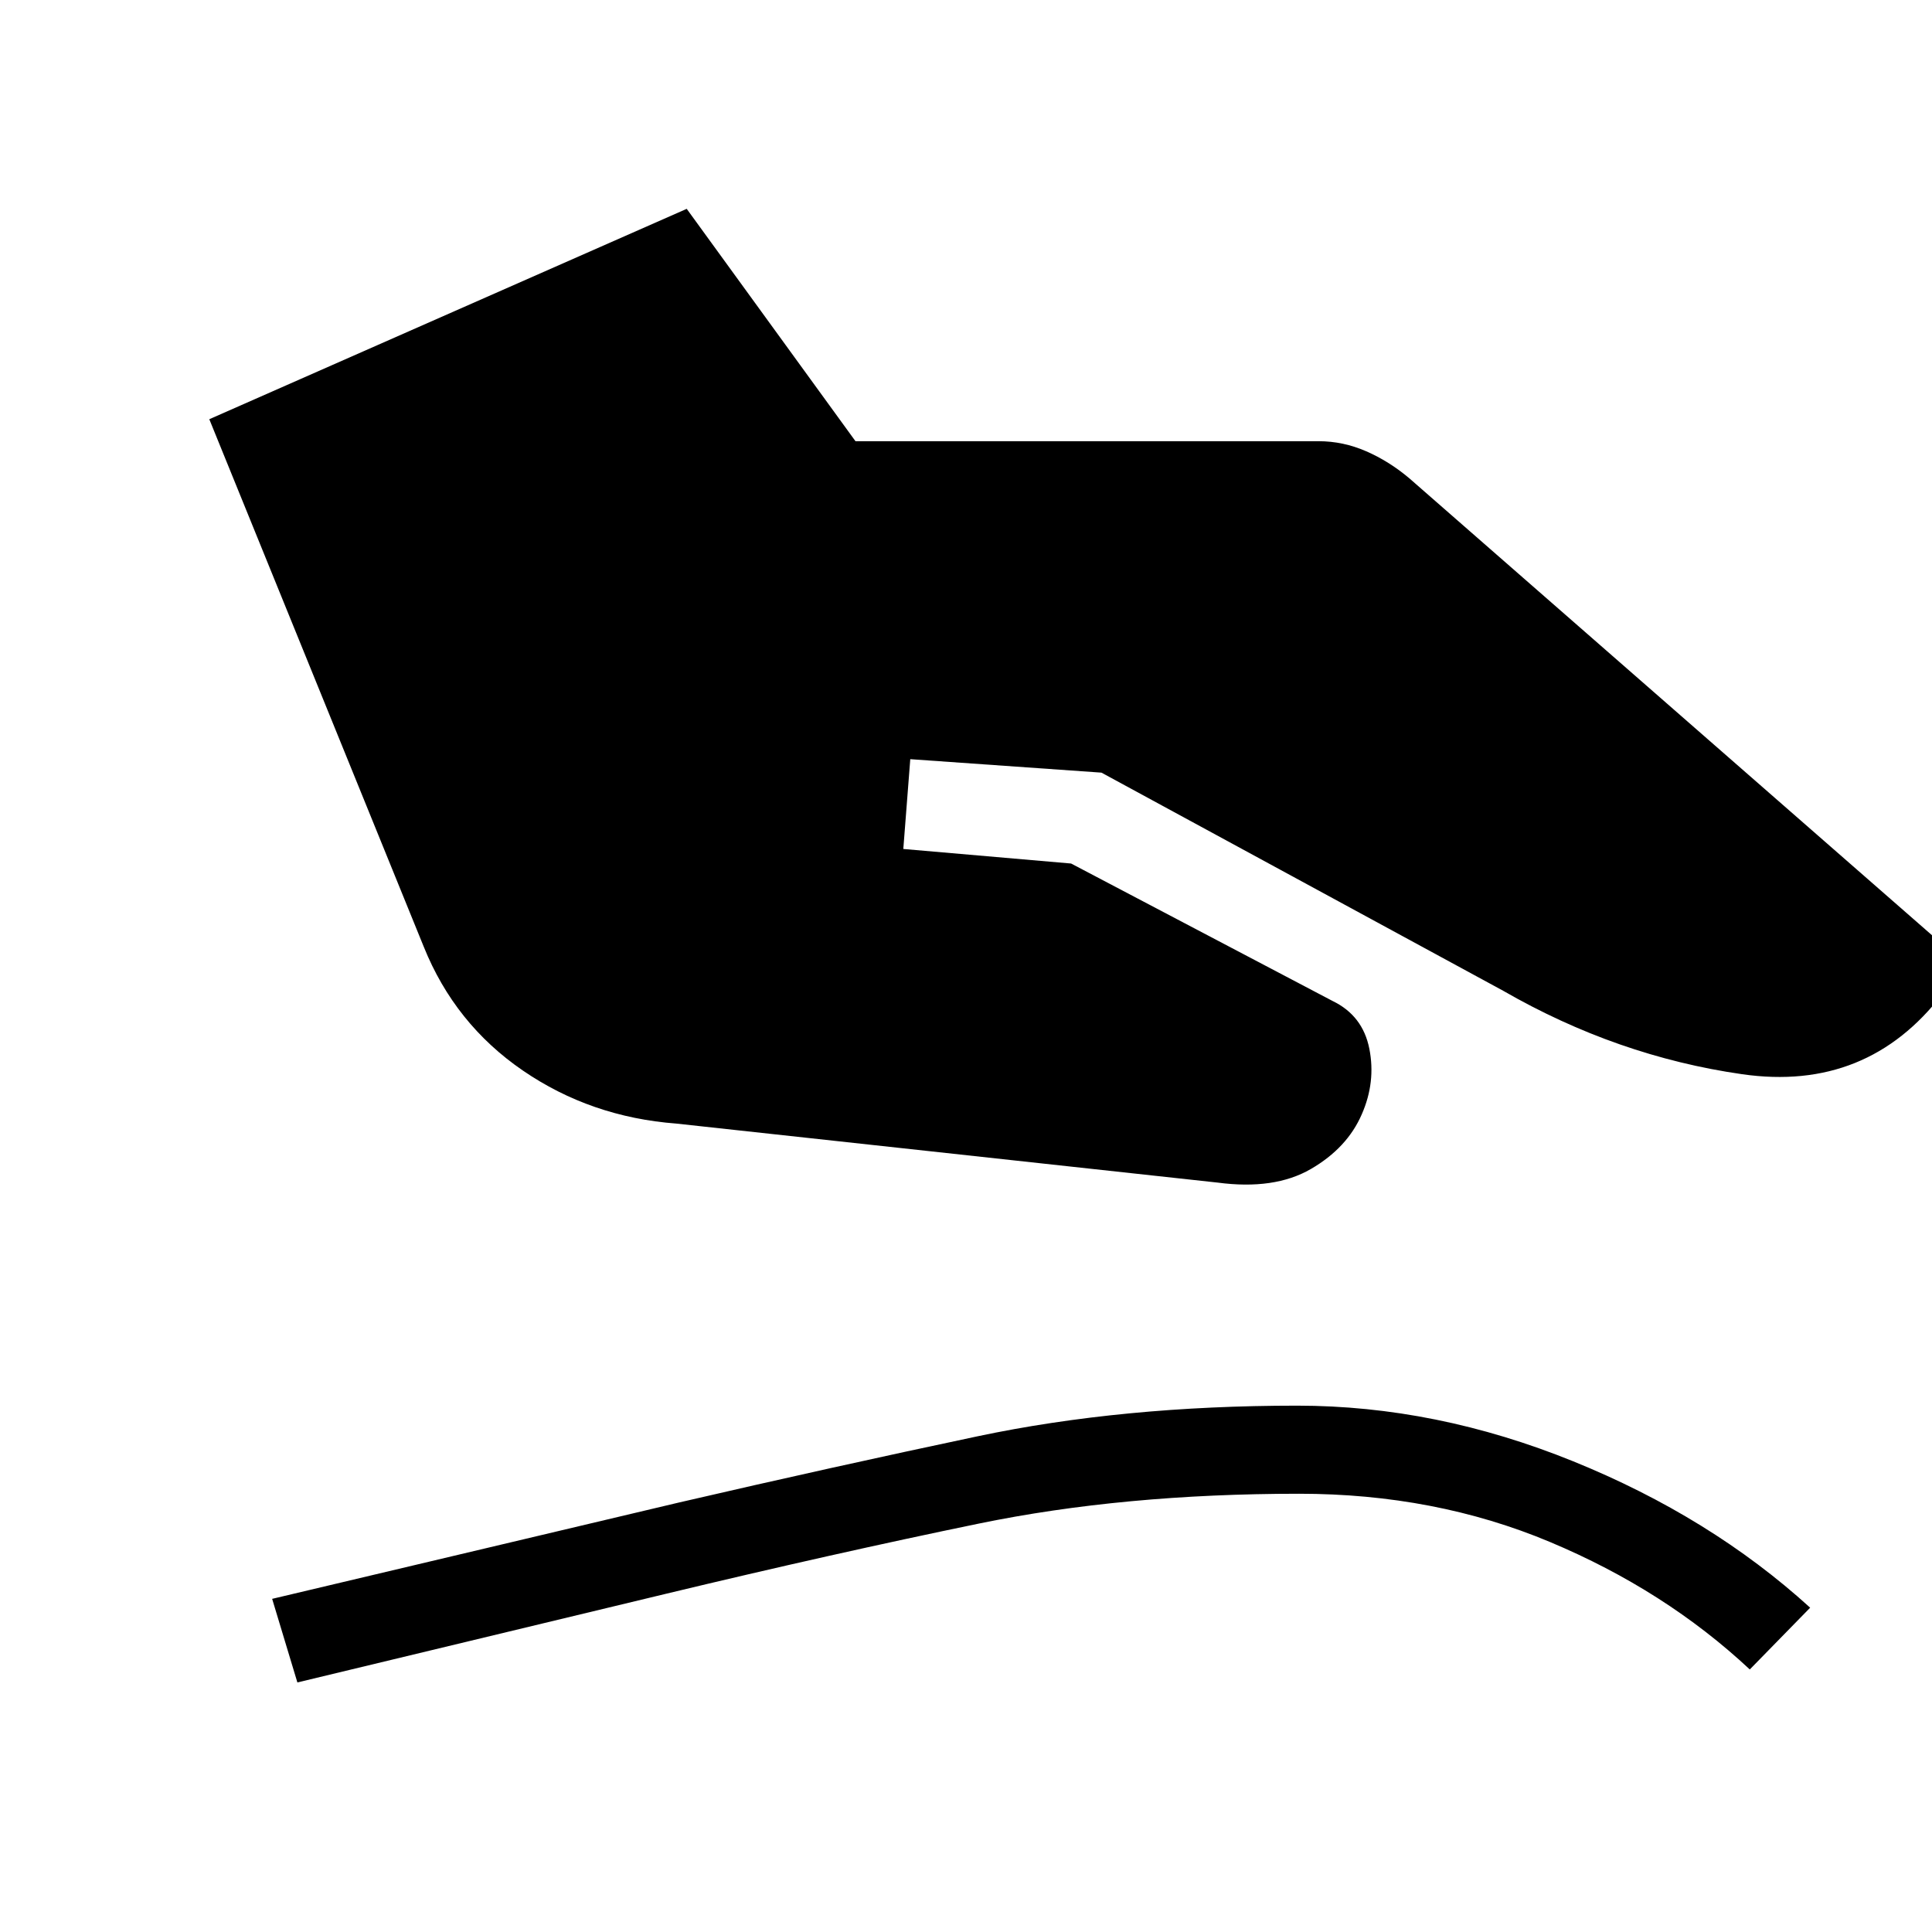 <svg xmlns="http://www.w3.org/2000/svg" height="48" viewBox="0 -960 960 960" width="48"><path d="M336.15-401.69q-42.61-3.23-76.38-26.39-33.77-23.15-49.23-61.54L104-751.69l237.23-104.54 83.85 115.46h230.07q12.23 0 23.7 5 11.46 5 21.46 13.46l271.54 237.39-6.47 18.54q-37.53 49.07-99.73 40.15-62.19-8.92-118.73-41.46L547.31-576.08l-95-6.69-3.46 44.62 83.38 7.23 129.92 68.3q15 7.24 18.27 23.74 3.27 16.5-3.73 32.5-7.23 16.76-25.34 27.26-18.12 10.5-46.35 6.74l-268.85-29.31ZM147.77-124l-12.54-41.54 202-47.84q76.39-17.7 148.5-32.93 72.12-15.23 158.81-15.23 69 0 137.19 27.66 68.19 27.65 117.73 72.73l-30 30.69q-42.15-39.39-99.31-63.35-57.15-23.96-124.61-23.96-87.23 0-159.27 14.85-72.04 14.84-155.27 34.84L147.77-124Z"/></svg>